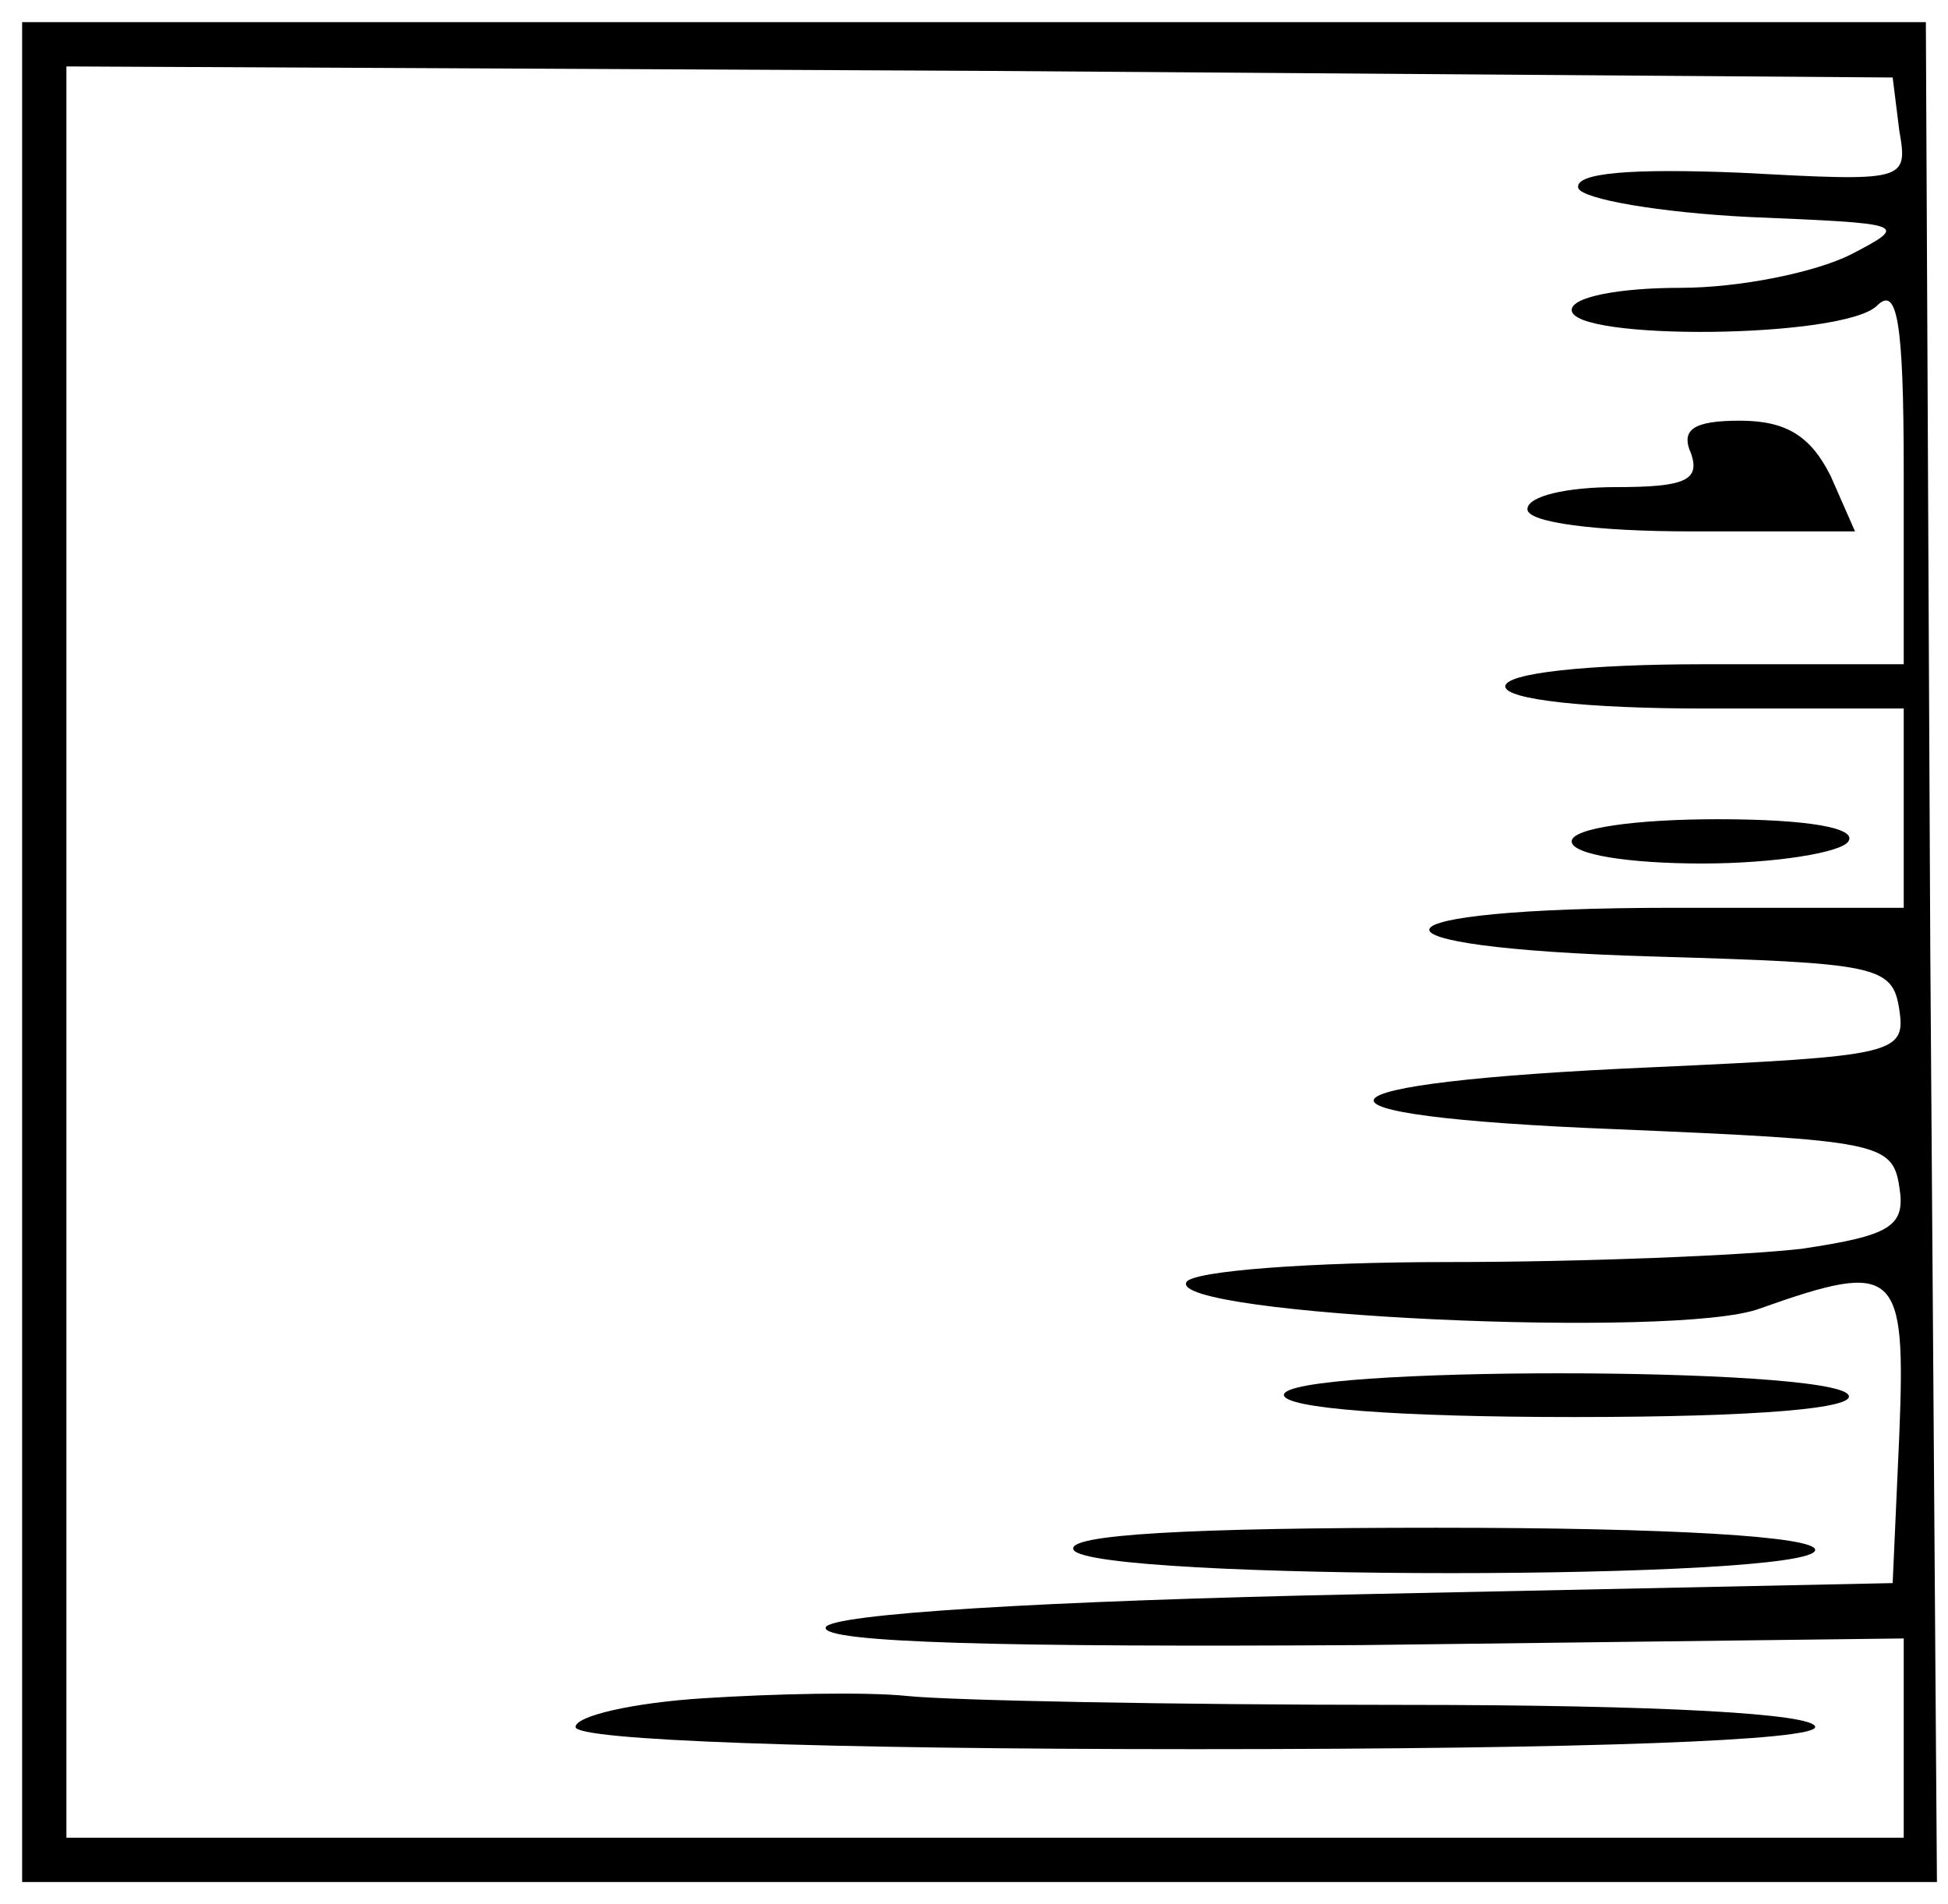 <?xml version="1.0" standalone="no"?>
<!DOCTYPE svg PUBLIC "-//W3C//DTD SVG 20010904//EN"
 "http://www.w3.org/TR/2001/REC-SVG-20010904/DTD/svg10.dtd">
<svg version="1.0" xmlns="http://www.w3.org/2000/svg"
 width="88pt" height="86pt" viewBox="0 0 88 86"
 preserveAspectRatio="xMidYMid meet">

<g transform="translate(0,86) scale(0.1,-0.1)"
fill="#000000" stroke="none">
<path d="M10 430 l0 -420 433 0 432 0 -3 420 -2 420 -430 0 -430 0 0 -420z
m848 371 c4 -23 3 -23 -72 -19 -49 2 -75 0 -73 -7 2 -5 37 -11 77 -13 71 -3
73 -3 46 -17 -16 -8 -50 -15 -77 -15 -27 0 -49 -4 -49 -10 0 -14 123 -13 138
2 9 9 12 -7 12 -75 l0 -87 -90 0 c-53 0 -90 -4 -90 -10 0 -6 37 -10 90 -10
l90 0 0 -45 0 -45 -104 0 c-142 0 -149 -18 -9 -22 101 -3 108 -4 111 -24 3
-20 -2 -21 -111 -26 -161 -7 -170 -22 -17 -28 118 -5 125 -6 128 -26 3 -18 -4
-22 -44 -28 -26 -3 -98 -6 -160 -6 -62 0 -115 -4 -118 -9 -9 -15 222 -26 259
-12 62 22 66 18 63 -57 l-3 -67 -239 -5 c-146 -3 -241 -9 -243 -15 -2 -7 82
-9 242 -8 l245 3 0 -45 0 -45 -415 0 -415 0 0 400 0 400 413 -2 412 -3 3 -24z"/>
<path d="M764 655 c4 -12 -3 -15 -34 -15 -22 0 -40 -4 -40 -10 0 -6 31 -10 74
-10 l74 0 -11 25 c-9 18 -20 25 -41 25 -21 0 -27 -4 -22 -15z"/>
<path d="M710 480 c0 -6 26 -10 59 -10 33 0 63 5 66 10 4 6 -18 10 -59 10 -37
0 -66 -4 -66 -10z"/>
<path d="M580 230 c0 -6 50 -10 131 -10 84 0 128 4 124 10 -8 13 -255 13 -255
0z"/>
<path d="M485 160 c8 -14 335 -14 335 0 0 6 -64 10 -171 10 -111 0 -168 -3
-164 -10z"/>
<path d="M318 93 c-32 -2 -58 -8 -58 -13 0 -6 110 -10 280 -10 180 0 280 4
280 10 0 6 -69 10 -187 10 -104 0 -204 2 -223 4 -19 2 -61 1 -92 -1z"/>
</g>
</svg>
